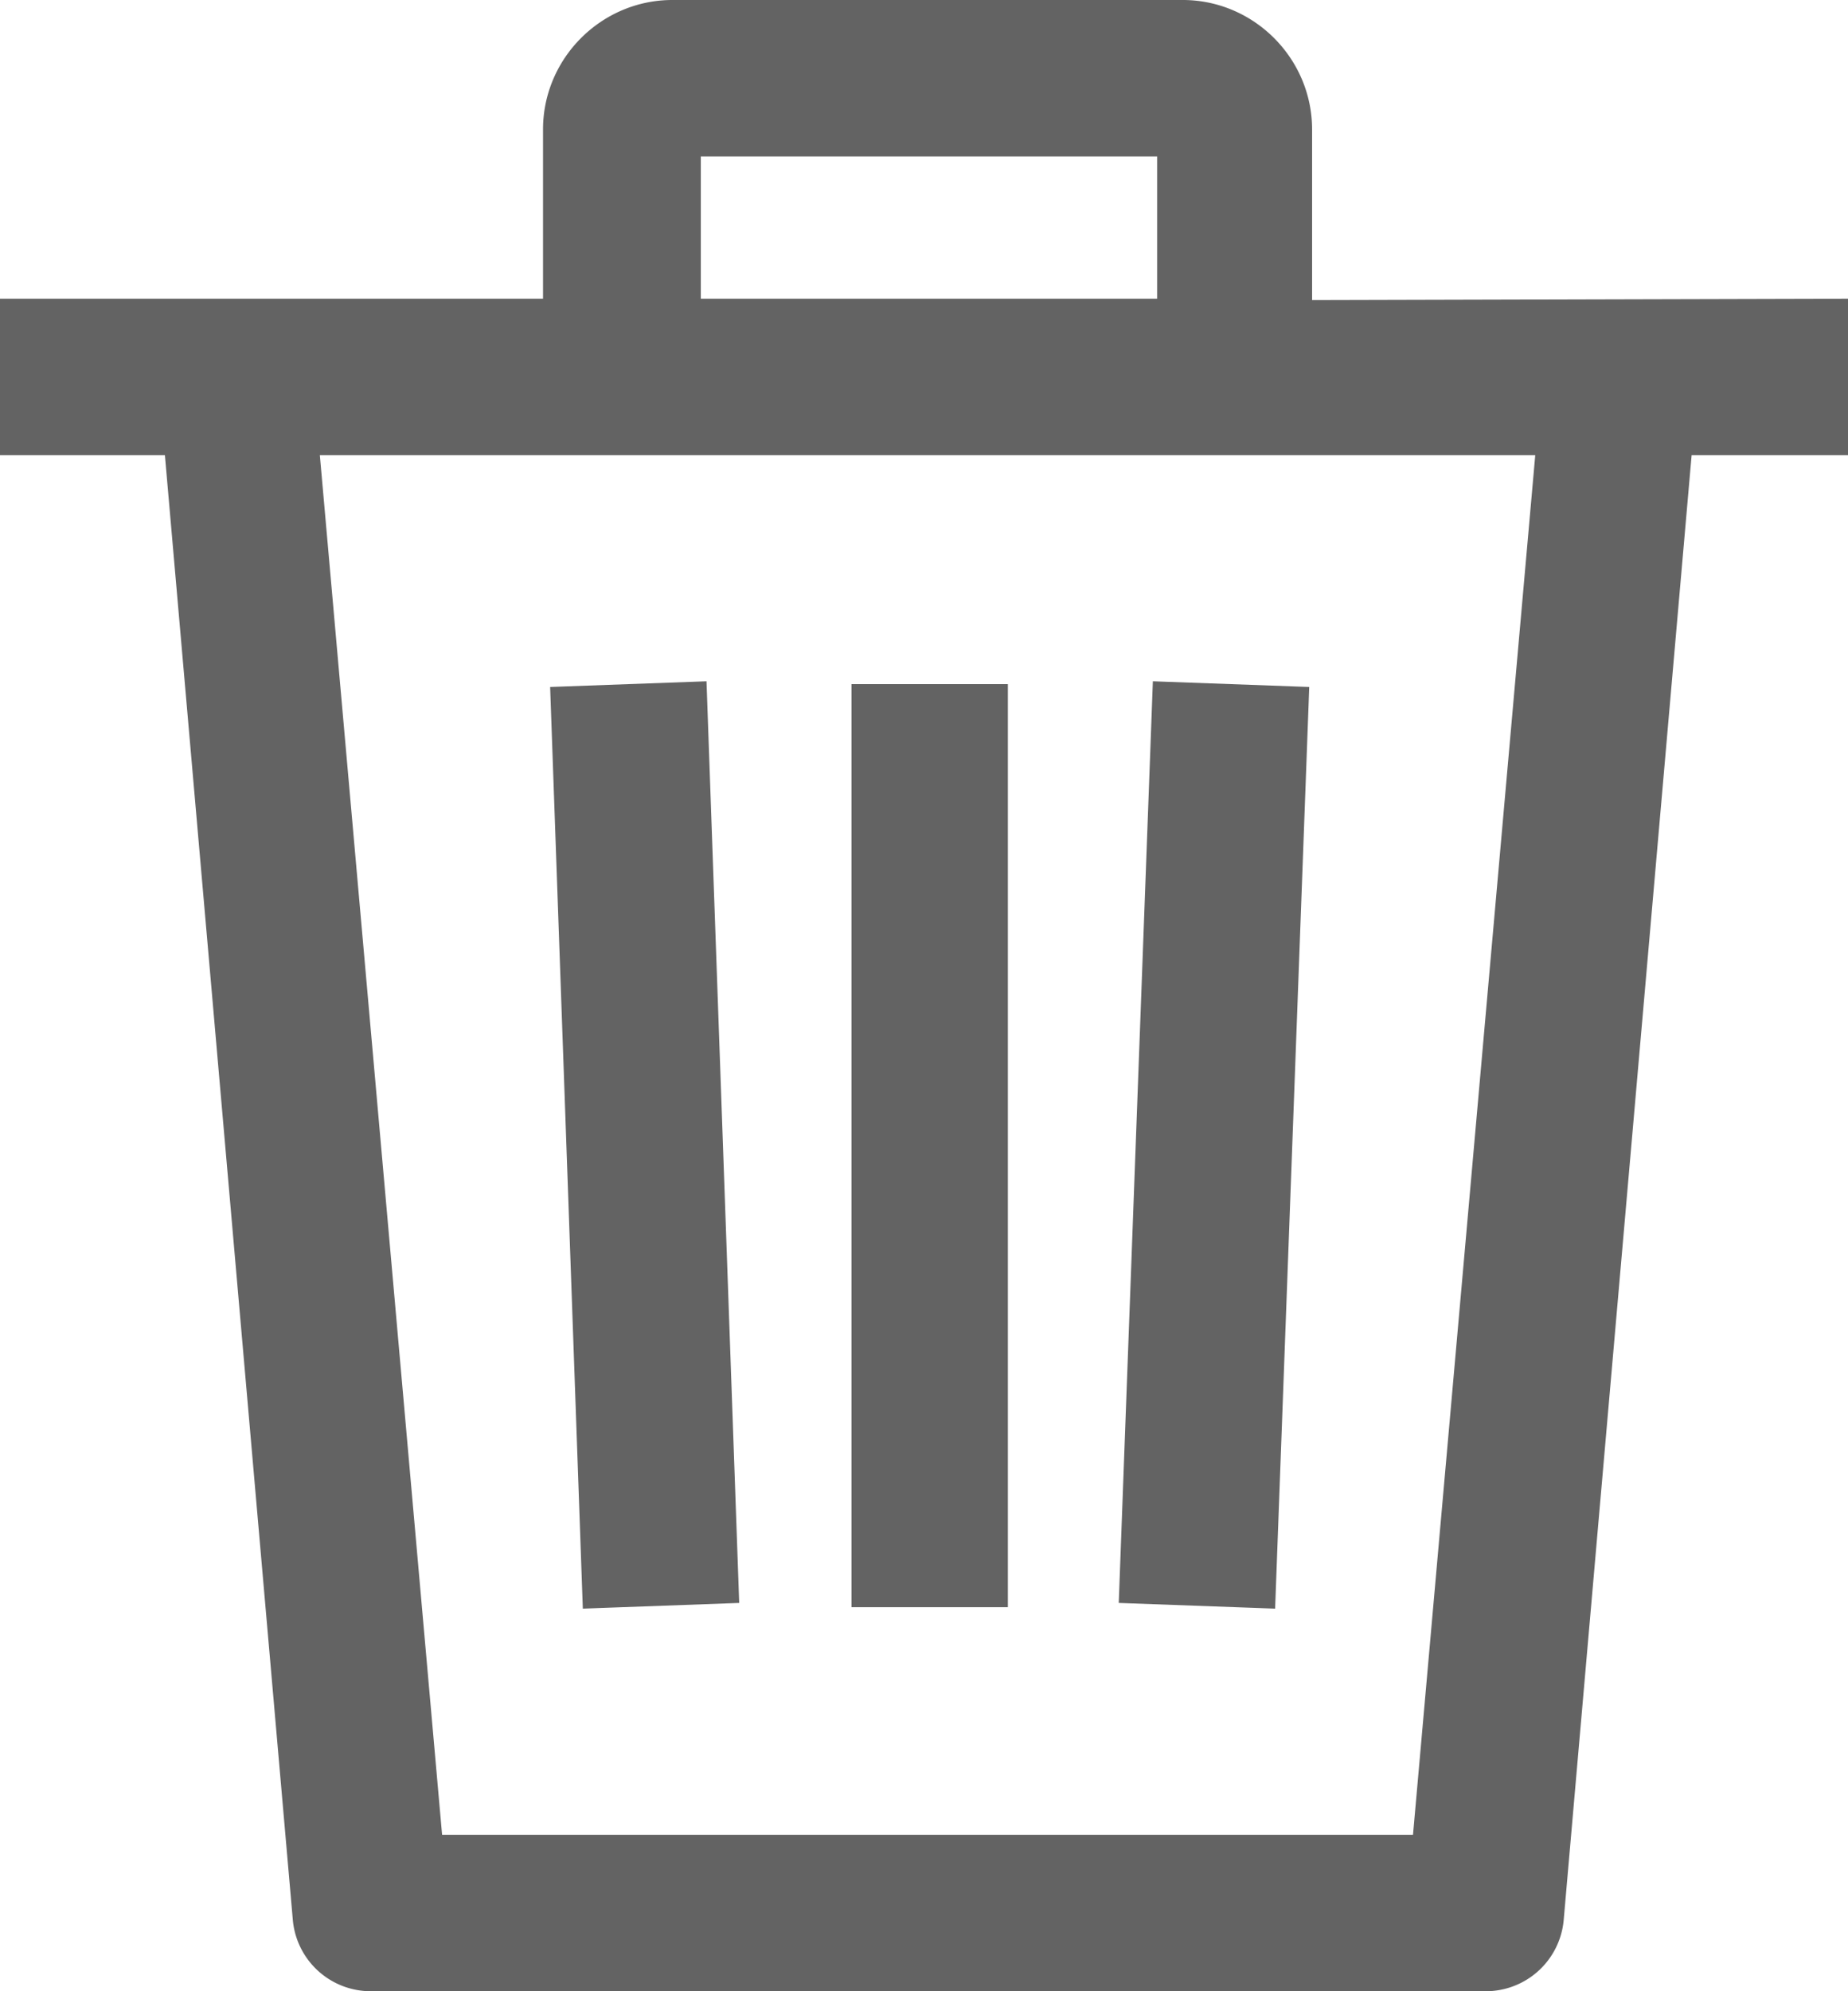 <svg xmlns="http://www.w3.org/2000/svg" xmlns:xlink="http://www.w3.org/1999/xlink" width="13" height="14" viewBox="0 0 13 14"><defs><path id="a" d="M1424.14 425.1h-3.21v1h3.21zm4.92 1v1.1h-1.16l-.9 10.3a.55.55 0 01-.55.5h-7.84a.55.55 0 01-.55-.5l-.9-10.3H1416v-1.1h3.82v-1.19c0-.5.41-.91.91-.91h3.59c.5 0 .91.41.91.91v1.2zm-2.26 1.1h-8.55l.86 9.7h6.83zm-6.7 8.11l-.23-6.48 1.1-.04.23 6.48zm1.89-6.5h1.1v6.49h-1.1zm2.98 6.5l-1.1-.04.24-6.48 1.1.04z"/></defs><use fill="#636363" xlink:href="#a" transform="translate(-1416 -424)"/></svg>